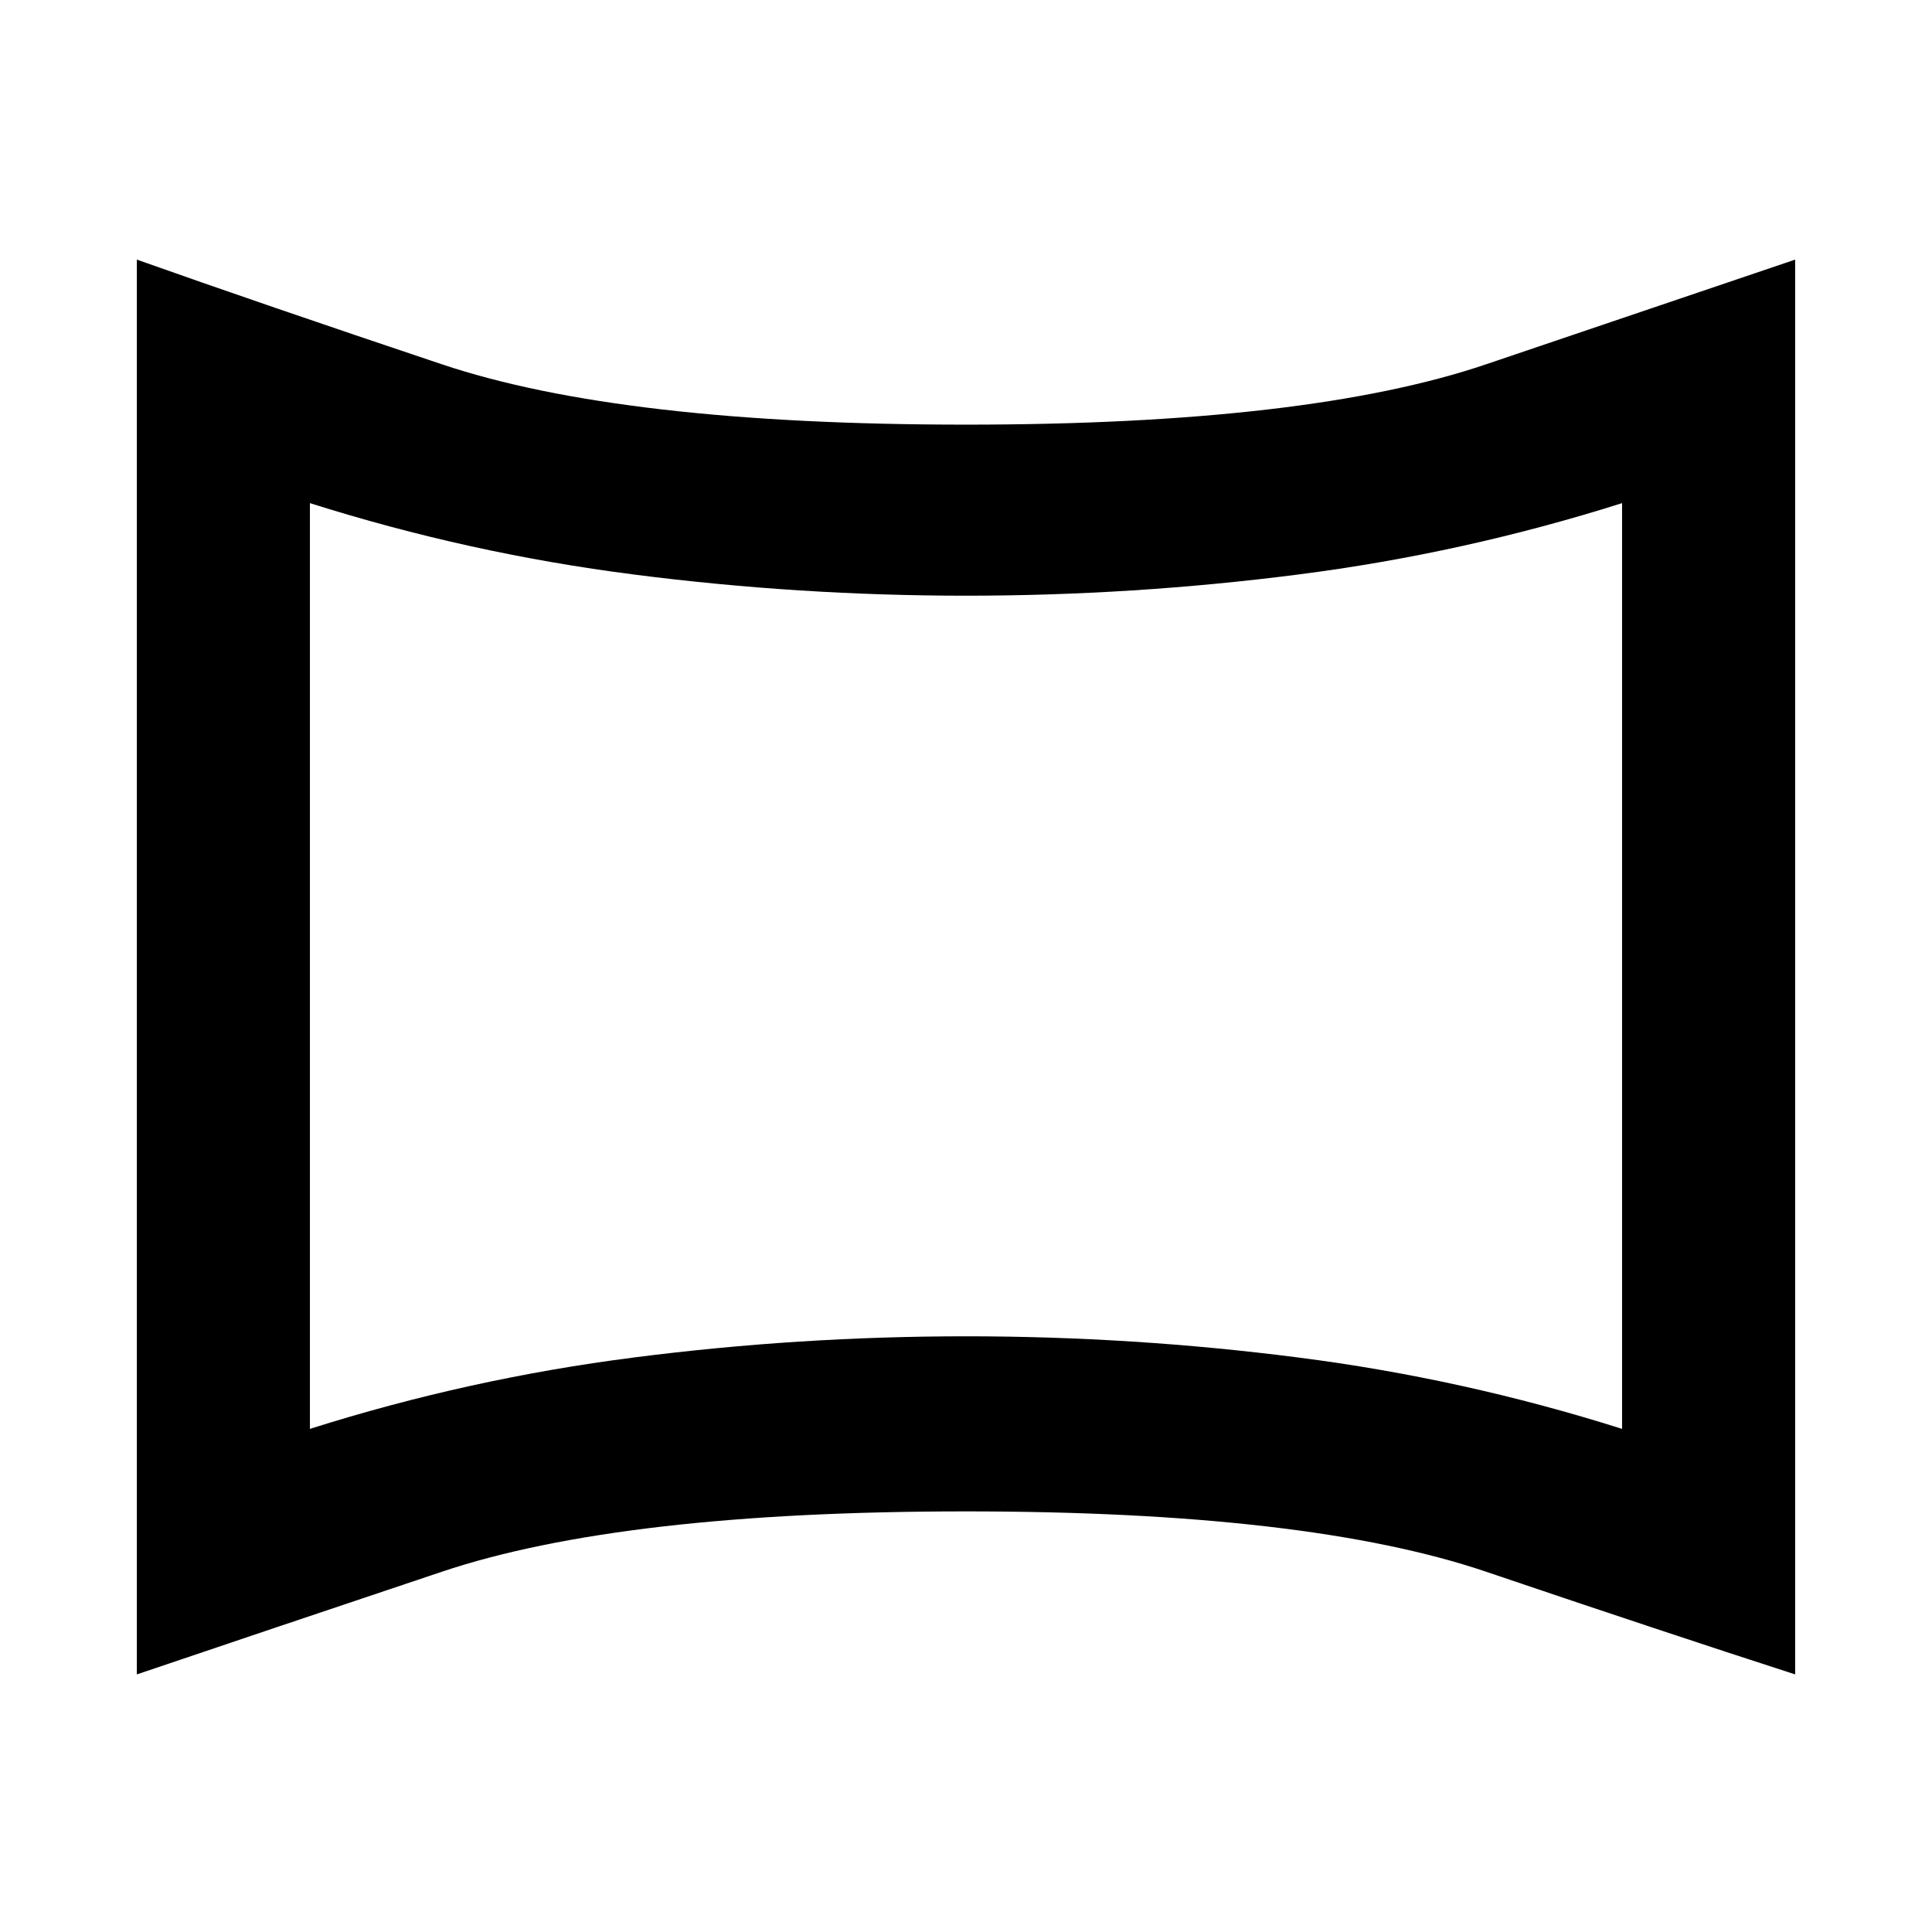 <svg xmlns="http://www.w3.org/2000/svg" height="24" width="24"><path d="M3.85 17.75Q5.825 17.125 7.875 16.863Q9.925 16.6 12 16.6Q14.075 16.6 16.125 16.863Q18.175 17.125 20.15 17.75V6.25Q18.175 6.875 16.125 7.137Q14.075 7.4 12 7.4Q9.925 7.4 7.875 7.137Q5.825 6.875 3.85 6.25ZM12 12Q12 12 12 12Q12 12 12 12Q12 12 12 12Q12 12 12 12Q12 12 12 12Q12 12 12 12Q12 12 12 12Q12 12 12 12ZM1.7 20.8V3.225Q3.25 3.775 5.488 4.525Q7.725 5.275 12 5.275Q16.25 5.275 18.462 4.525Q20.675 3.775 22.3 3.225V20.8Q20.675 20.275 18.462 19.525Q16.25 18.775 12 18.775Q7.725 18.775 5.488 19.525Q3.25 20.275 1.7 20.8Z"/></svg>